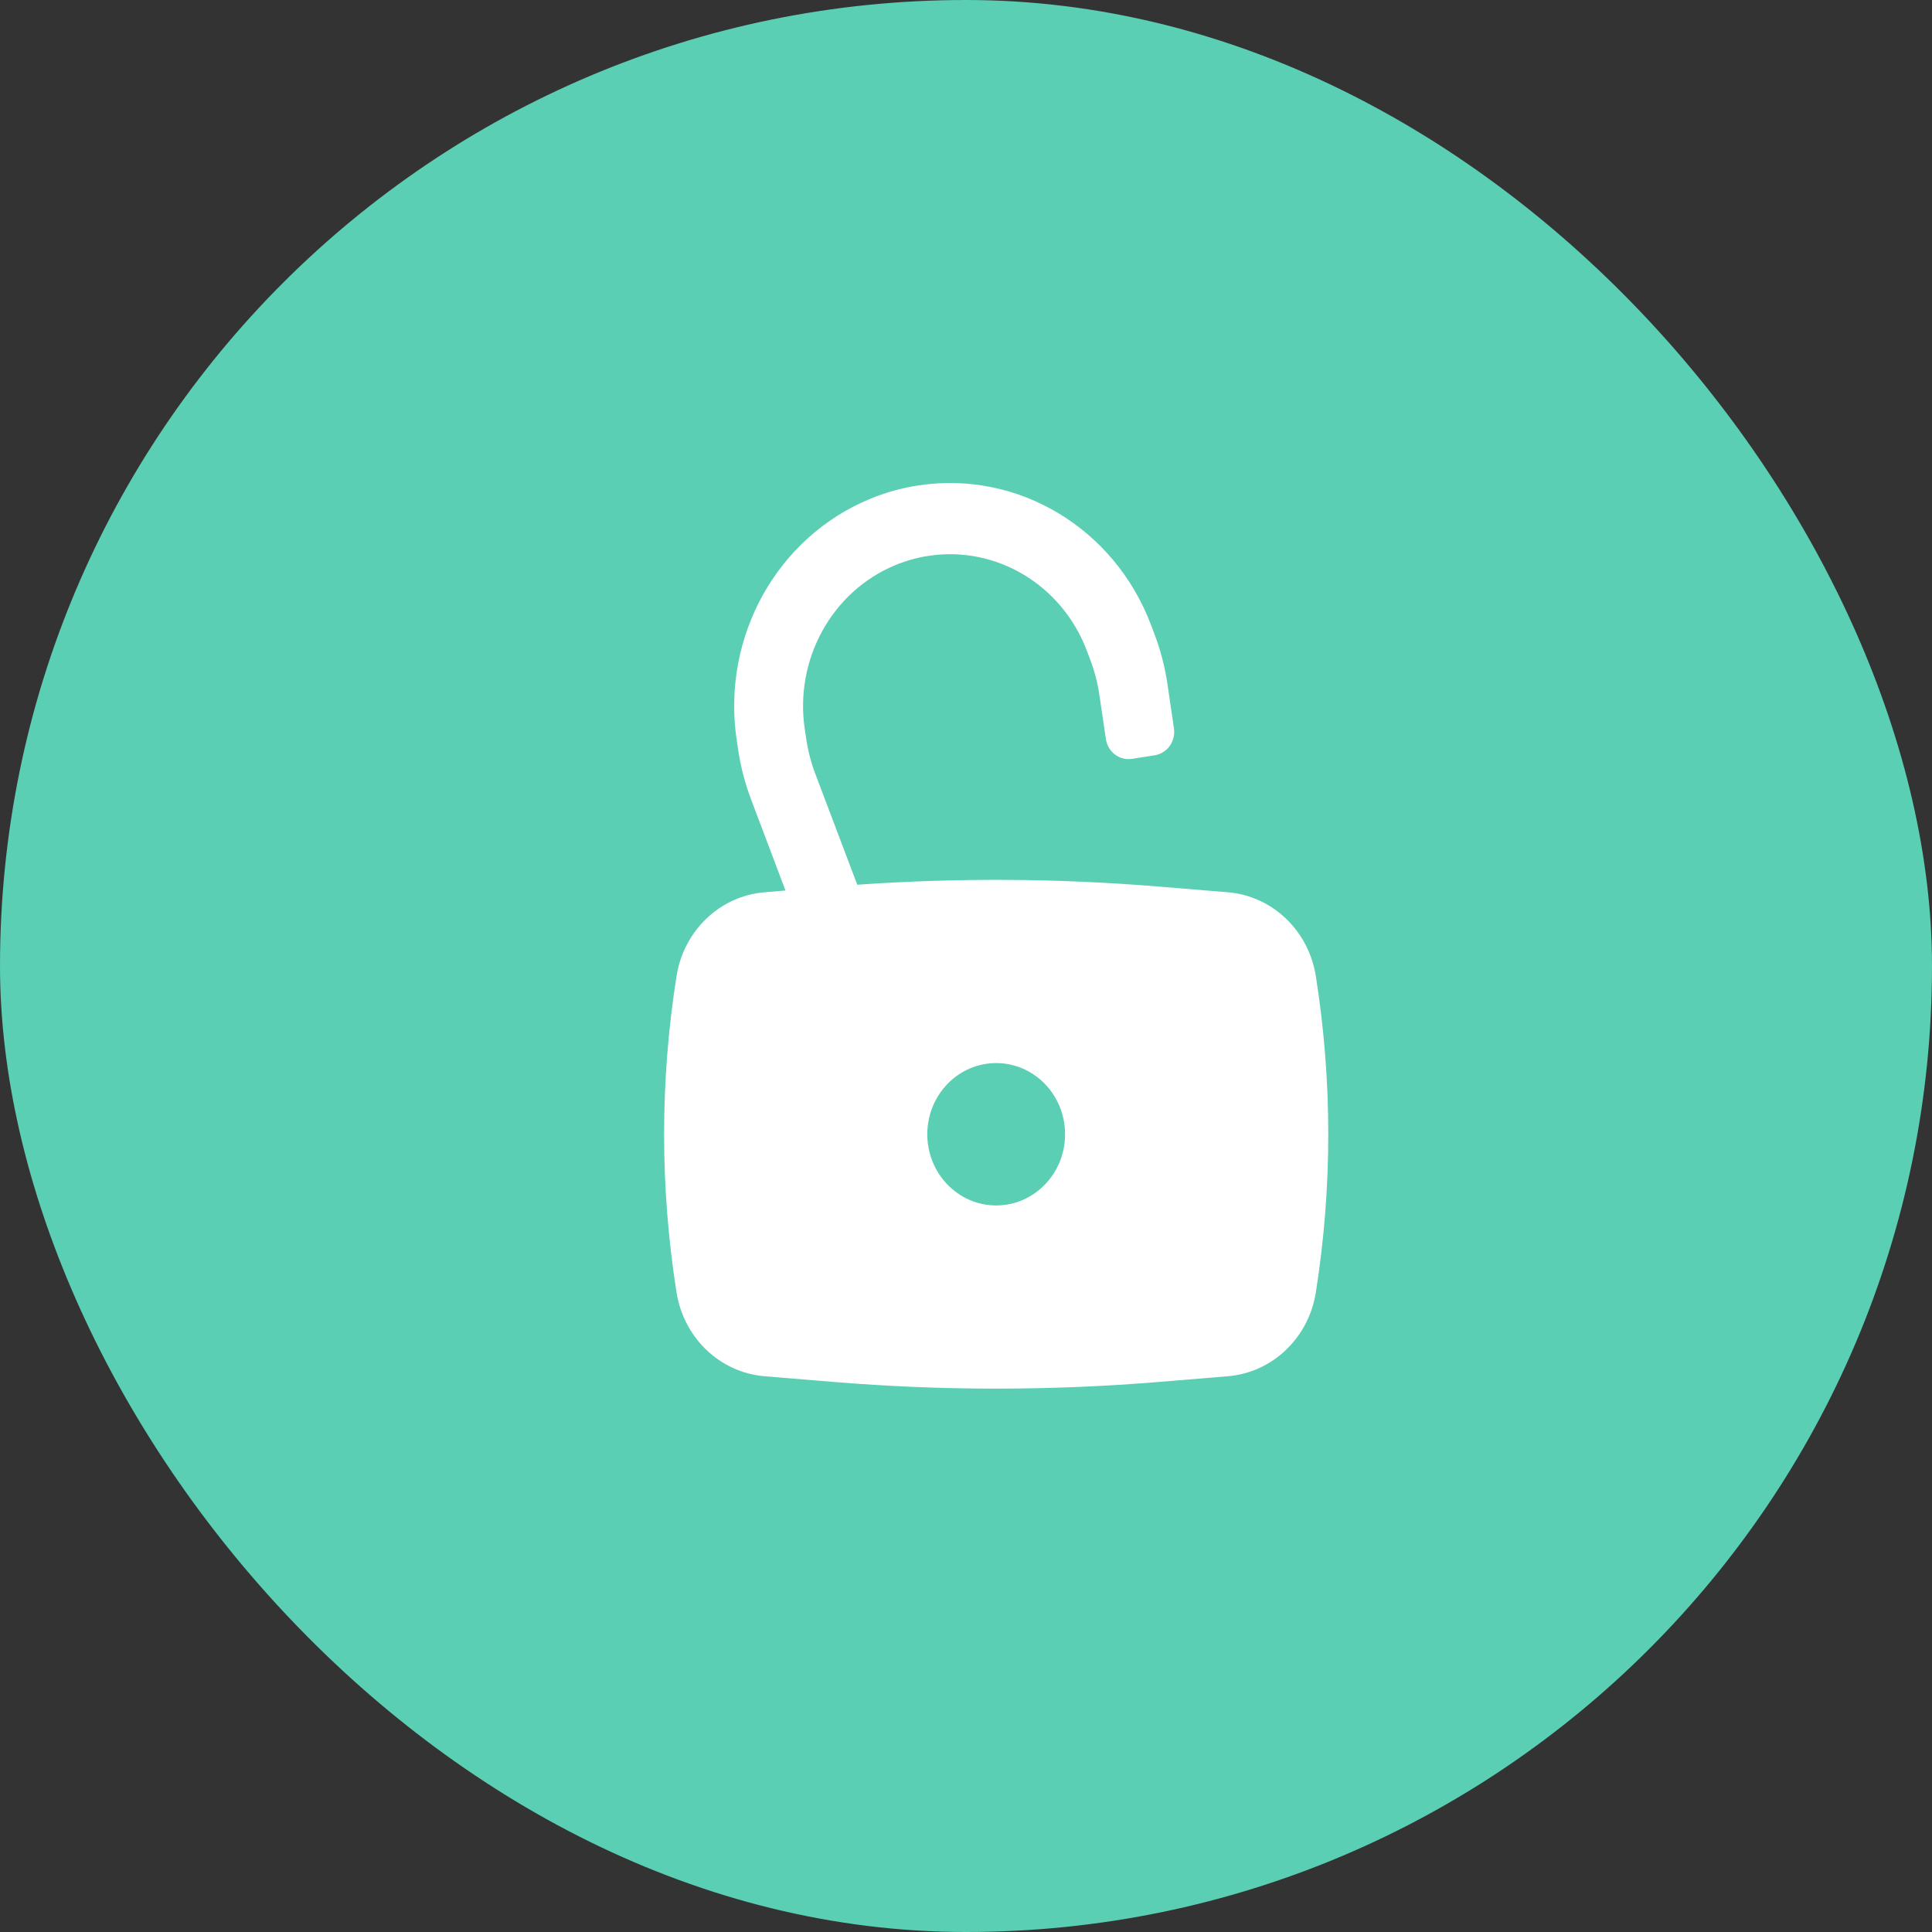 <svg width="32" height="32" viewBox="0 0 32 32" fill="none" xmlns="http://www.w3.org/2000/svg">
    <rect x="0" y="0" width="32" height="32" fill="#333333" stroke="none"/>
    <rect width="32" height="32" rx="16" fill="#5ACFB3"/>
    <path fill-rule="evenodd" clip-rule="evenodd" d="M15.384 9.206C15.196 9.234 15.011 9.285 14.835 9.358C13.783 9.791 13.159 10.916 13.329 12.073L13.353 12.233C13.382 12.432 13.432 12.627 13.503 12.814L14.199 14.654C15.864 14.537 17.535 14.547 19.199 14.685L20.337 14.779C21.073 14.839 21.674 15.412 21.794 16.165C22.069 17.901 22.069 19.672 21.794 21.409C21.674 22.162 21.073 22.734 20.337 22.795L19.199 22.889C17.402 23.037 15.598 23.037 13.801 22.889L12.663 22.795C11.927 22.734 11.326 22.162 11.206 21.409C10.931 19.672 10.931 17.901 11.206 16.165C11.326 15.412 11.927 14.839 12.663 14.779L13.01 14.75L12.441 13.243C12.339 12.975 12.267 12.696 12.225 12.411L12.201 12.251C11.951 10.552 12.868 8.898 14.413 8.262C14.672 8.155 14.943 8.08 15.22 8.039C16.865 7.791 18.459 8.749 19.064 10.35L19.121 10.501C19.223 10.769 19.295 11.048 19.337 11.333L19.444 12.062C19.476 12.277 19.333 12.477 19.126 12.51L18.75 12.569C18.542 12.602 18.348 12.454 18.317 12.24L18.209 11.51C18.18 11.312 18.129 11.117 18.059 10.93L18.002 10.779C17.59 9.689 16.505 9.037 15.384 9.206ZM16.5 17.608C15.87 17.608 15.359 18.136 15.359 18.787C15.359 19.438 15.87 19.966 16.5 19.966C17.13 19.966 17.641 19.438 17.641 18.787C17.641 18.136 17.13 17.608 16.5 17.608Z" fill="white"/>
</svg>
